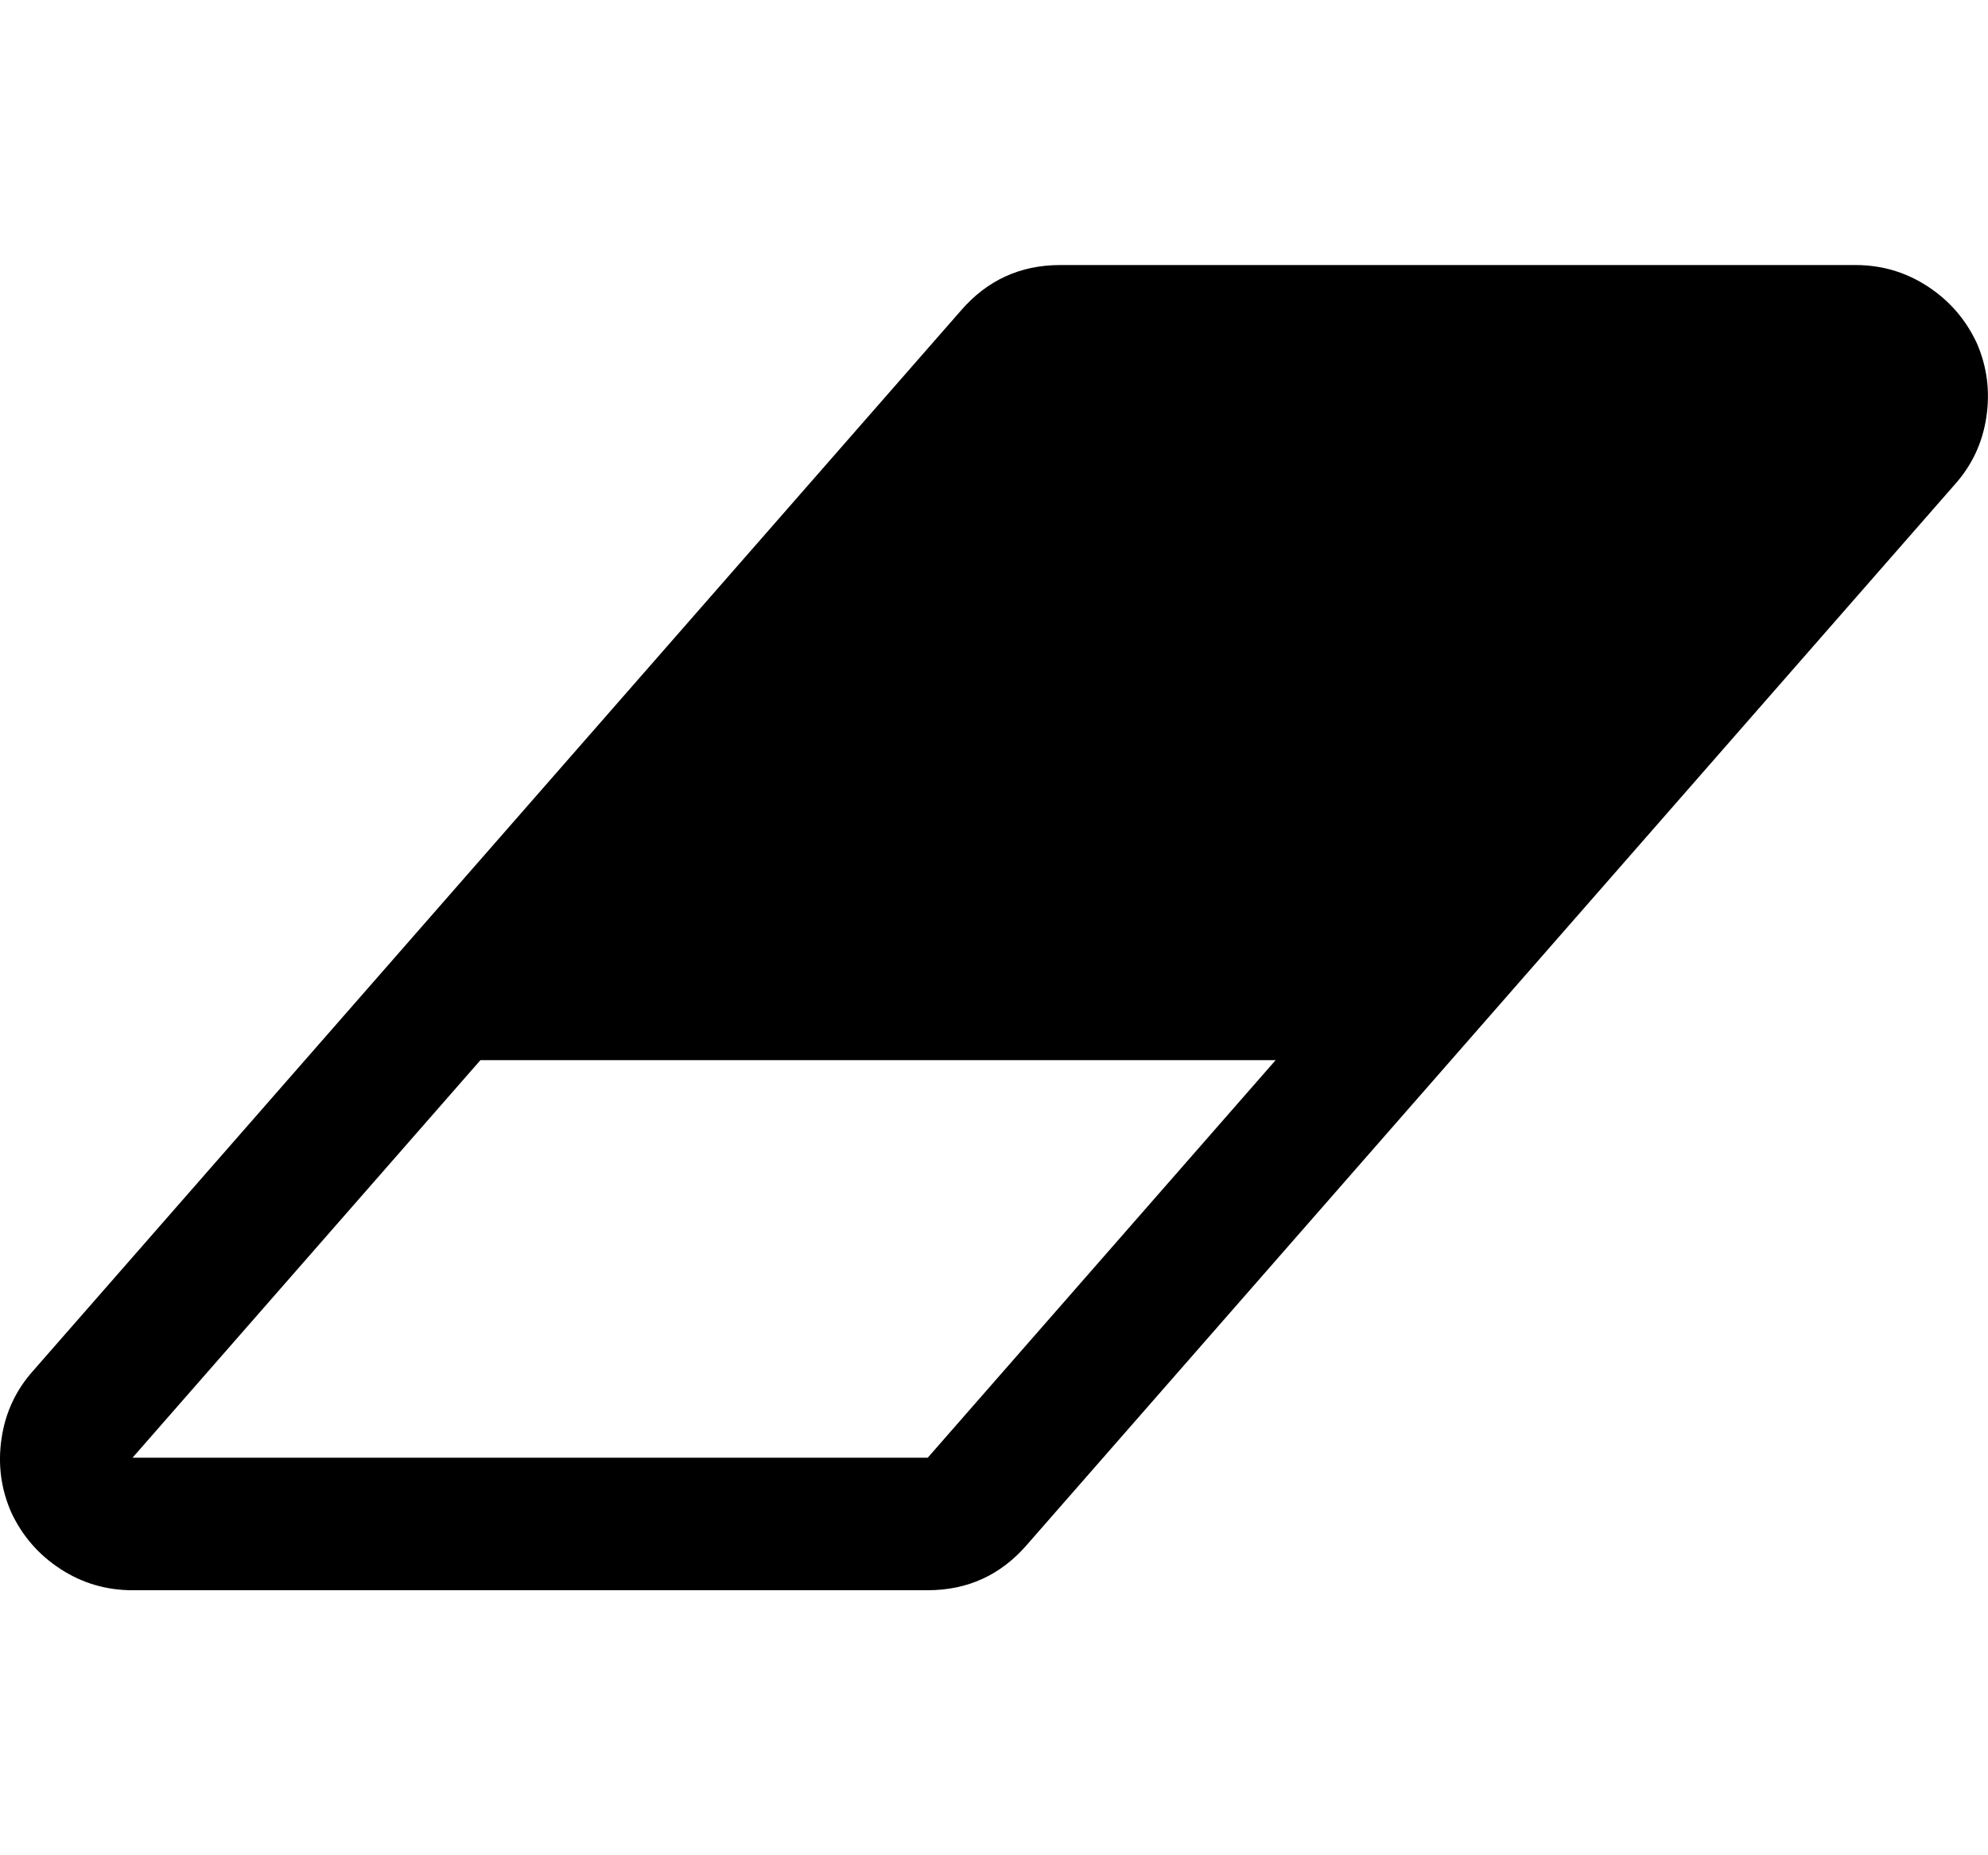 <?xml version="1.0" encoding="utf-8"?>
<!-- Generated by IcoMoon.io -->
<!DOCTYPE svg PUBLIC "-//W3C//DTD SVG 1.1//EN" "http://www.w3.org/Graphics/SVG/1.1/DTD/svg11.dtd">
<svg version="1.1" xmlns="http://www.w3.org/2000/svg" xmlns:xlink="http://www.w3.org/1999/xlink" width="30" height="28" viewBox="0 0 30 28">
<g id="icomoon-ignore">
</g>
<path d="M0.023 21.711q0.086-0.586 0.477-1.023l14-16q0.594-0.688 1.5-0.688h12q0.594 0 1.086 0.32t0.742 0.852q0.234 0.531 0.148 1.117t-0.477 1.023l-14 16q-0.594 0.688-1.5 0.688h-12q-0.594 0-1.086-0.32t-0.742-0.852q-0.234-0.531-0.148-1.117zM2 22h12l5.25-6h-12z" fill="#000000"></path>
</svg>
